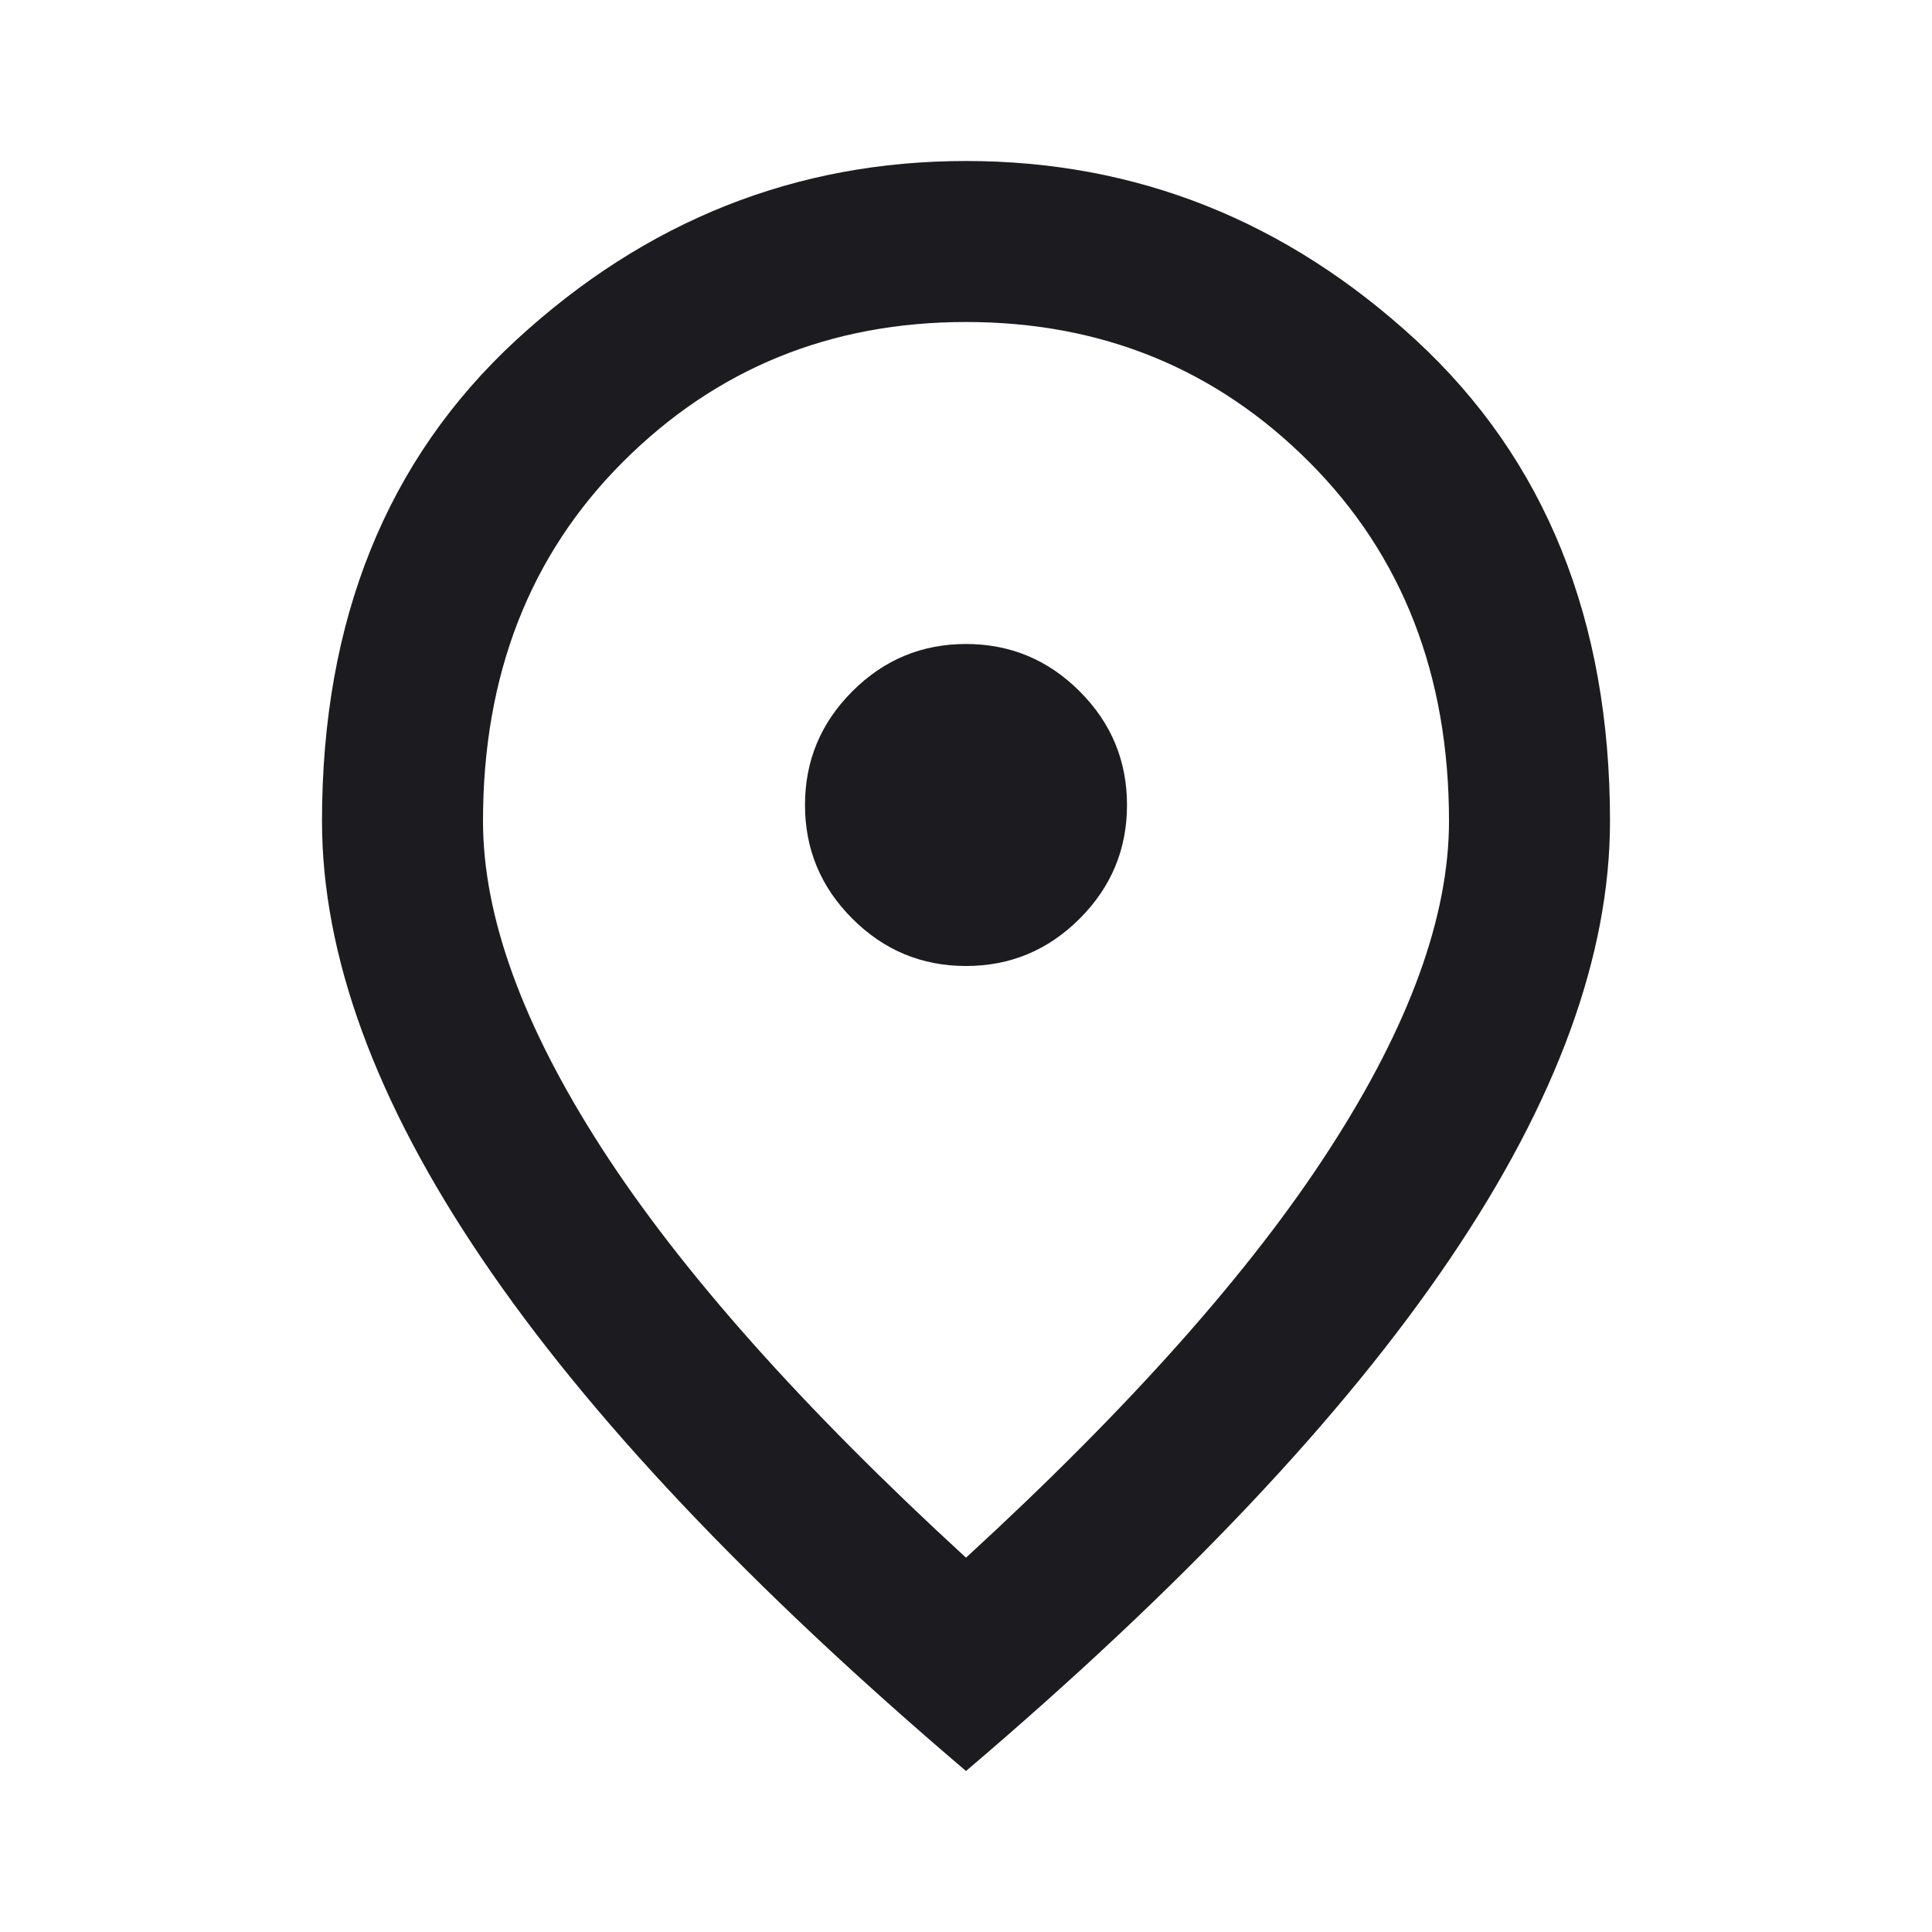 <svg width="12" height="12" viewBox="0 0 12 12" fill="none" xmlns="http://www.w3.org/2000/svg">
<mask id="mask0_1505_4199" style="mask-type:alpha" maskUnits="userSpaceOnUse" x="0" y="0" width="12" height="12">
<rect width="12" height="12" fill="#D9D9D9"/>
</mask>
<g mask="url(#mask0_1505_4199)">
<path d="M6 6C6.275 6 6.51 5.902 6.706 5.706C6.902 5.51 7 5.275 7 5C7 4.725 6.902 4.49 6.706 4.294C6.51 4.098 6.275 4 6 4C5.725 4 5.49 4.098 5.294 4.294C5.098 4.49 5 4.725 5 5C5 5.275 5.098 5.51 5.294 5.706C5.49 5.902 5.725 6 6 6ZM6 9.675C7.017 8.742 7.771 7.894 8.262 7.131C8.754 6.369 9 5.692 9 5.1C9 4.192 8.71 3.448 8.131 2.869C7.552 2.29 6.842 2 6 2C5.158 2 4.448 2.29 3.869 2.869C3.29 3.448 3 4.192 3 5.1C3 5.692 3.246 6.369 3.737 7.131C4.229 7.894 4.983 8.742 6 9.675ZM6 11C4.658 9.858 3.656 8.798 2.994 7.819C2.331 6.84 2 5.933 2 5.1C2 3.85 2.402 2.854 3.206 2.112C4.01 1.371 4.942 1 6 1C7.058 1 7.99 1.371 8.794 2.112C9.598 2.854 10 3.85 10 5.1C10 5.933 9.669 6.84 9.006 7.819C8.344 8.798 7.342 9.858 6 11Z" fill="#1C1B1F"/>
</g>
</svg>
